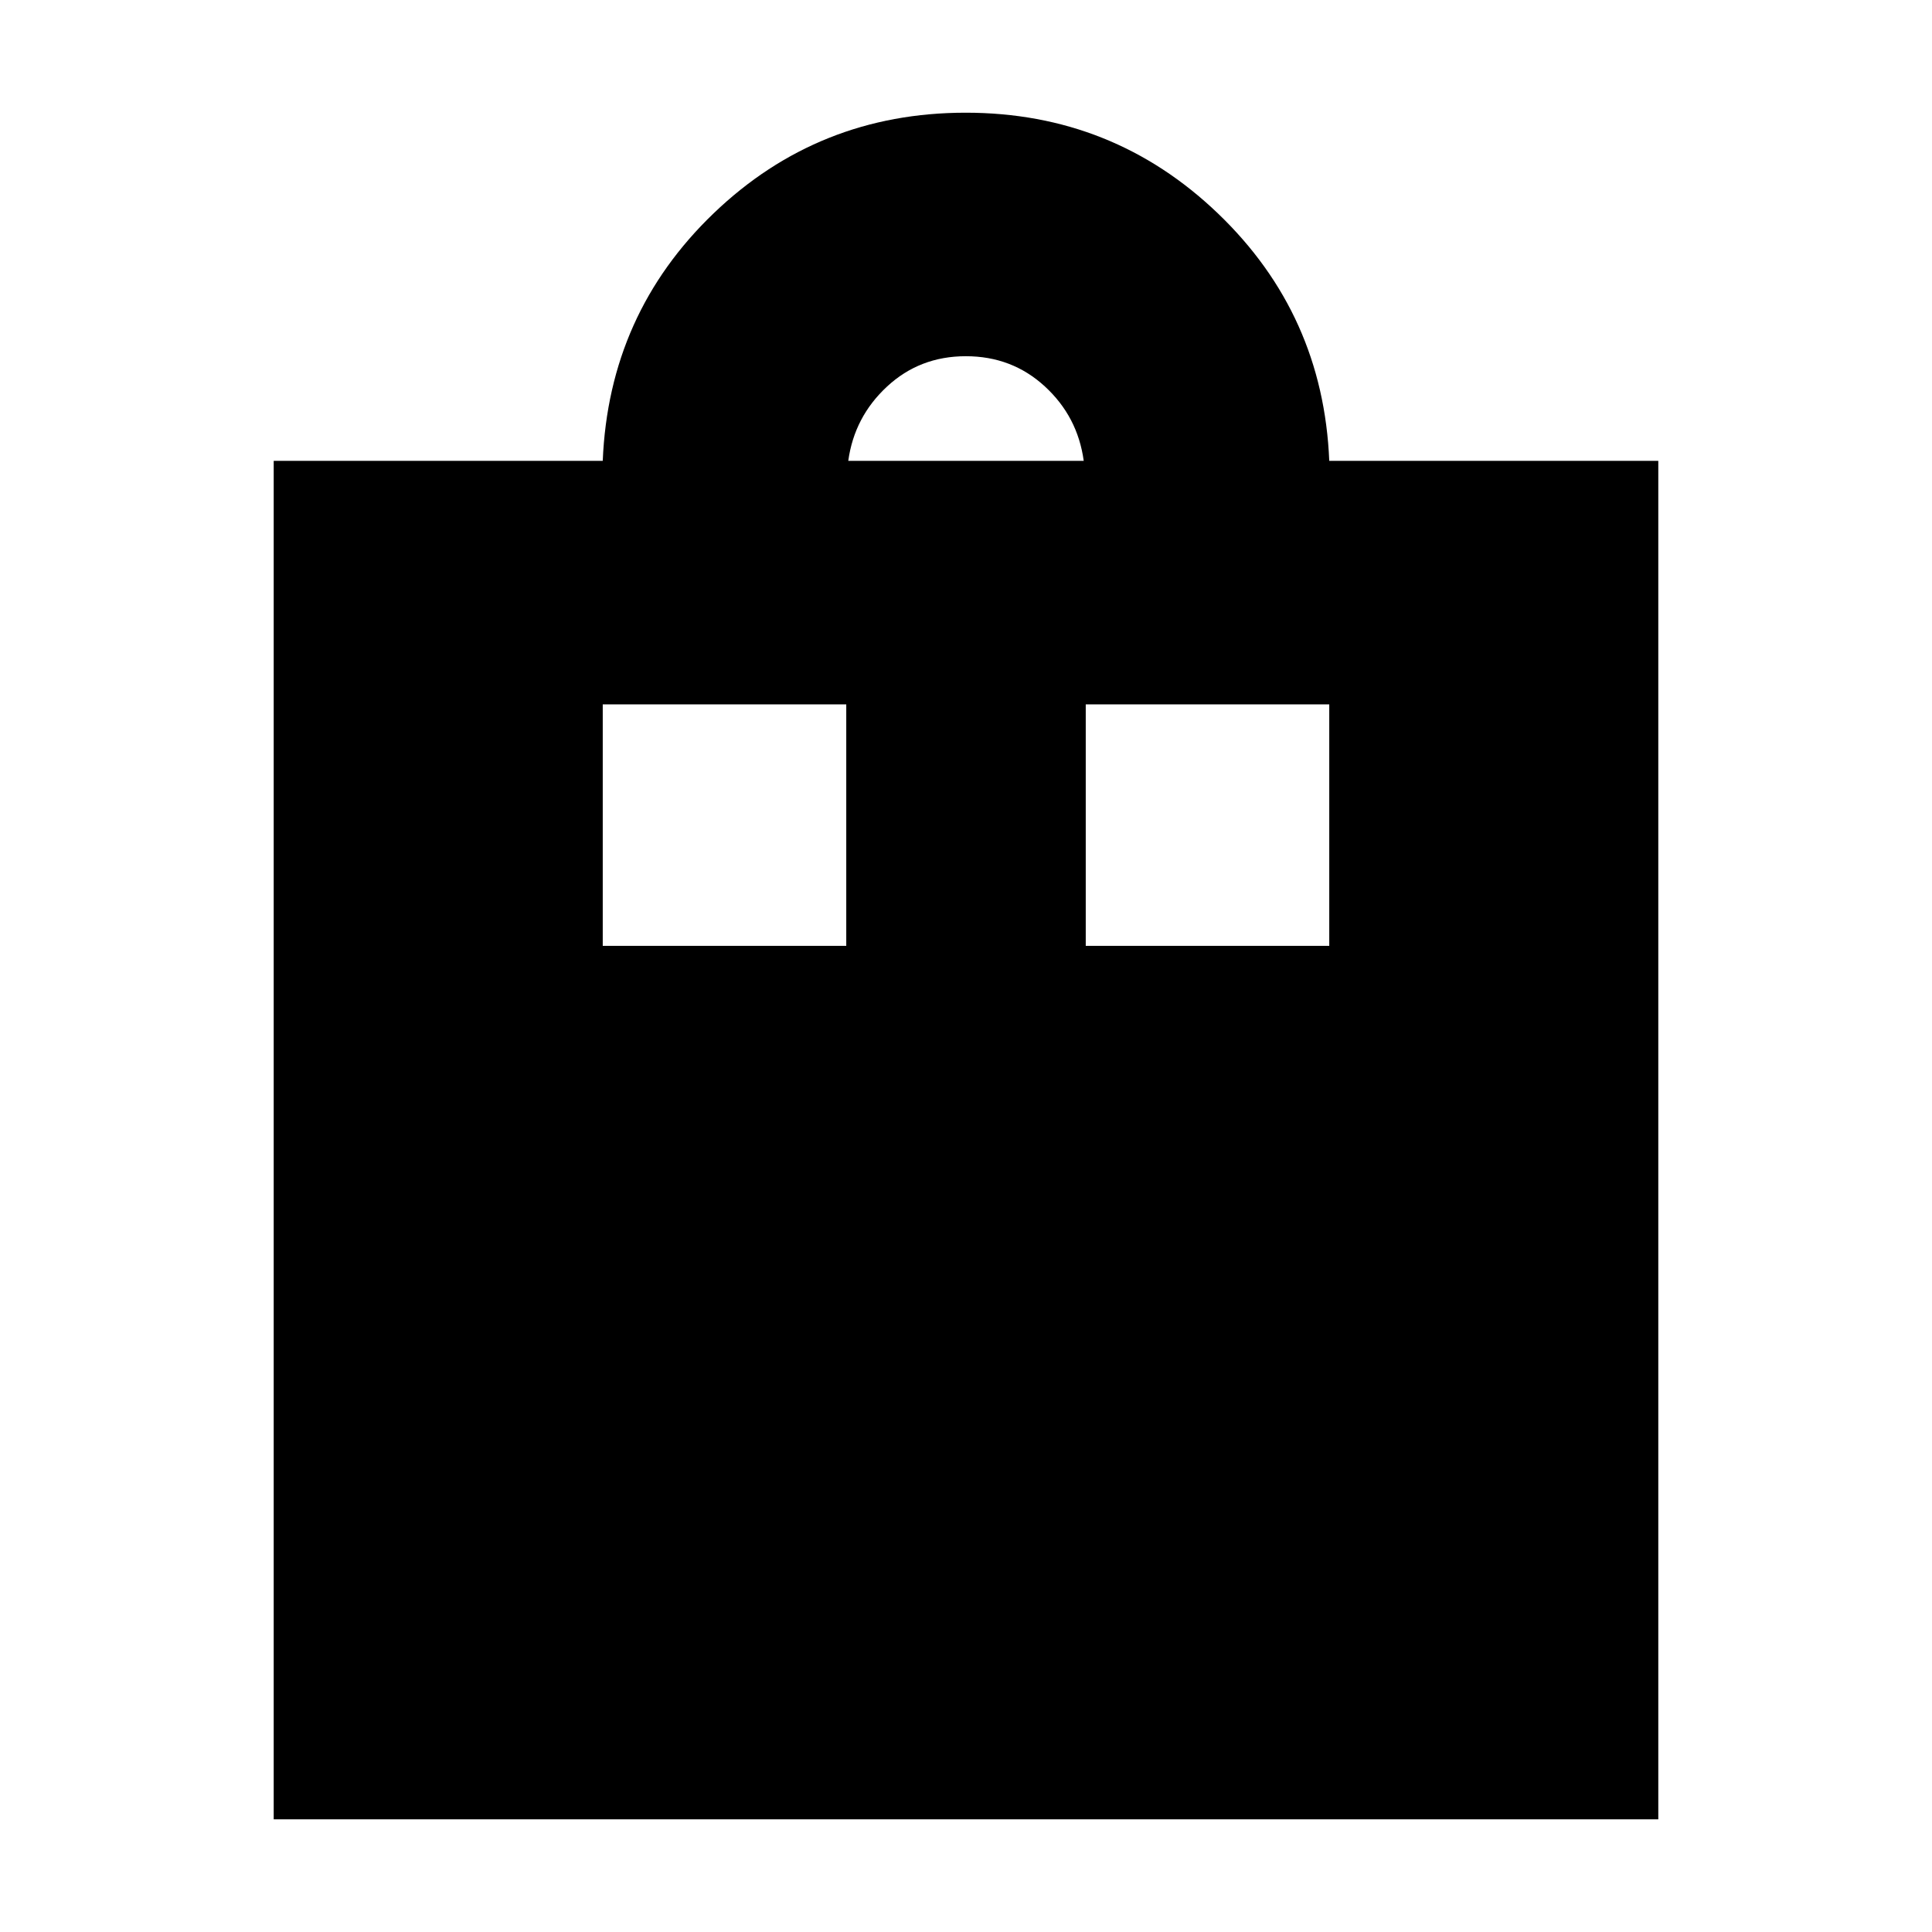<svg xmlns="http://www.w3.org/2000/svg" height="24" viewBox="0 -960 960 960" width="24"><path d="M136-56v-675h163.5q3-73 55.1-123 52.09-50 125.25-50 73.15 0 125.4 50.12T660.5-731H824v675H136Zm285.5-675h117q-3-22-19.33-37-16.32-15-39.25-15-22.92 0-39.17 15.09Q424.5-752.83 421.5-731Zm-122 241h121v-120h-121v120Zm240 0h121v-120h-121v120Z"/></svg>